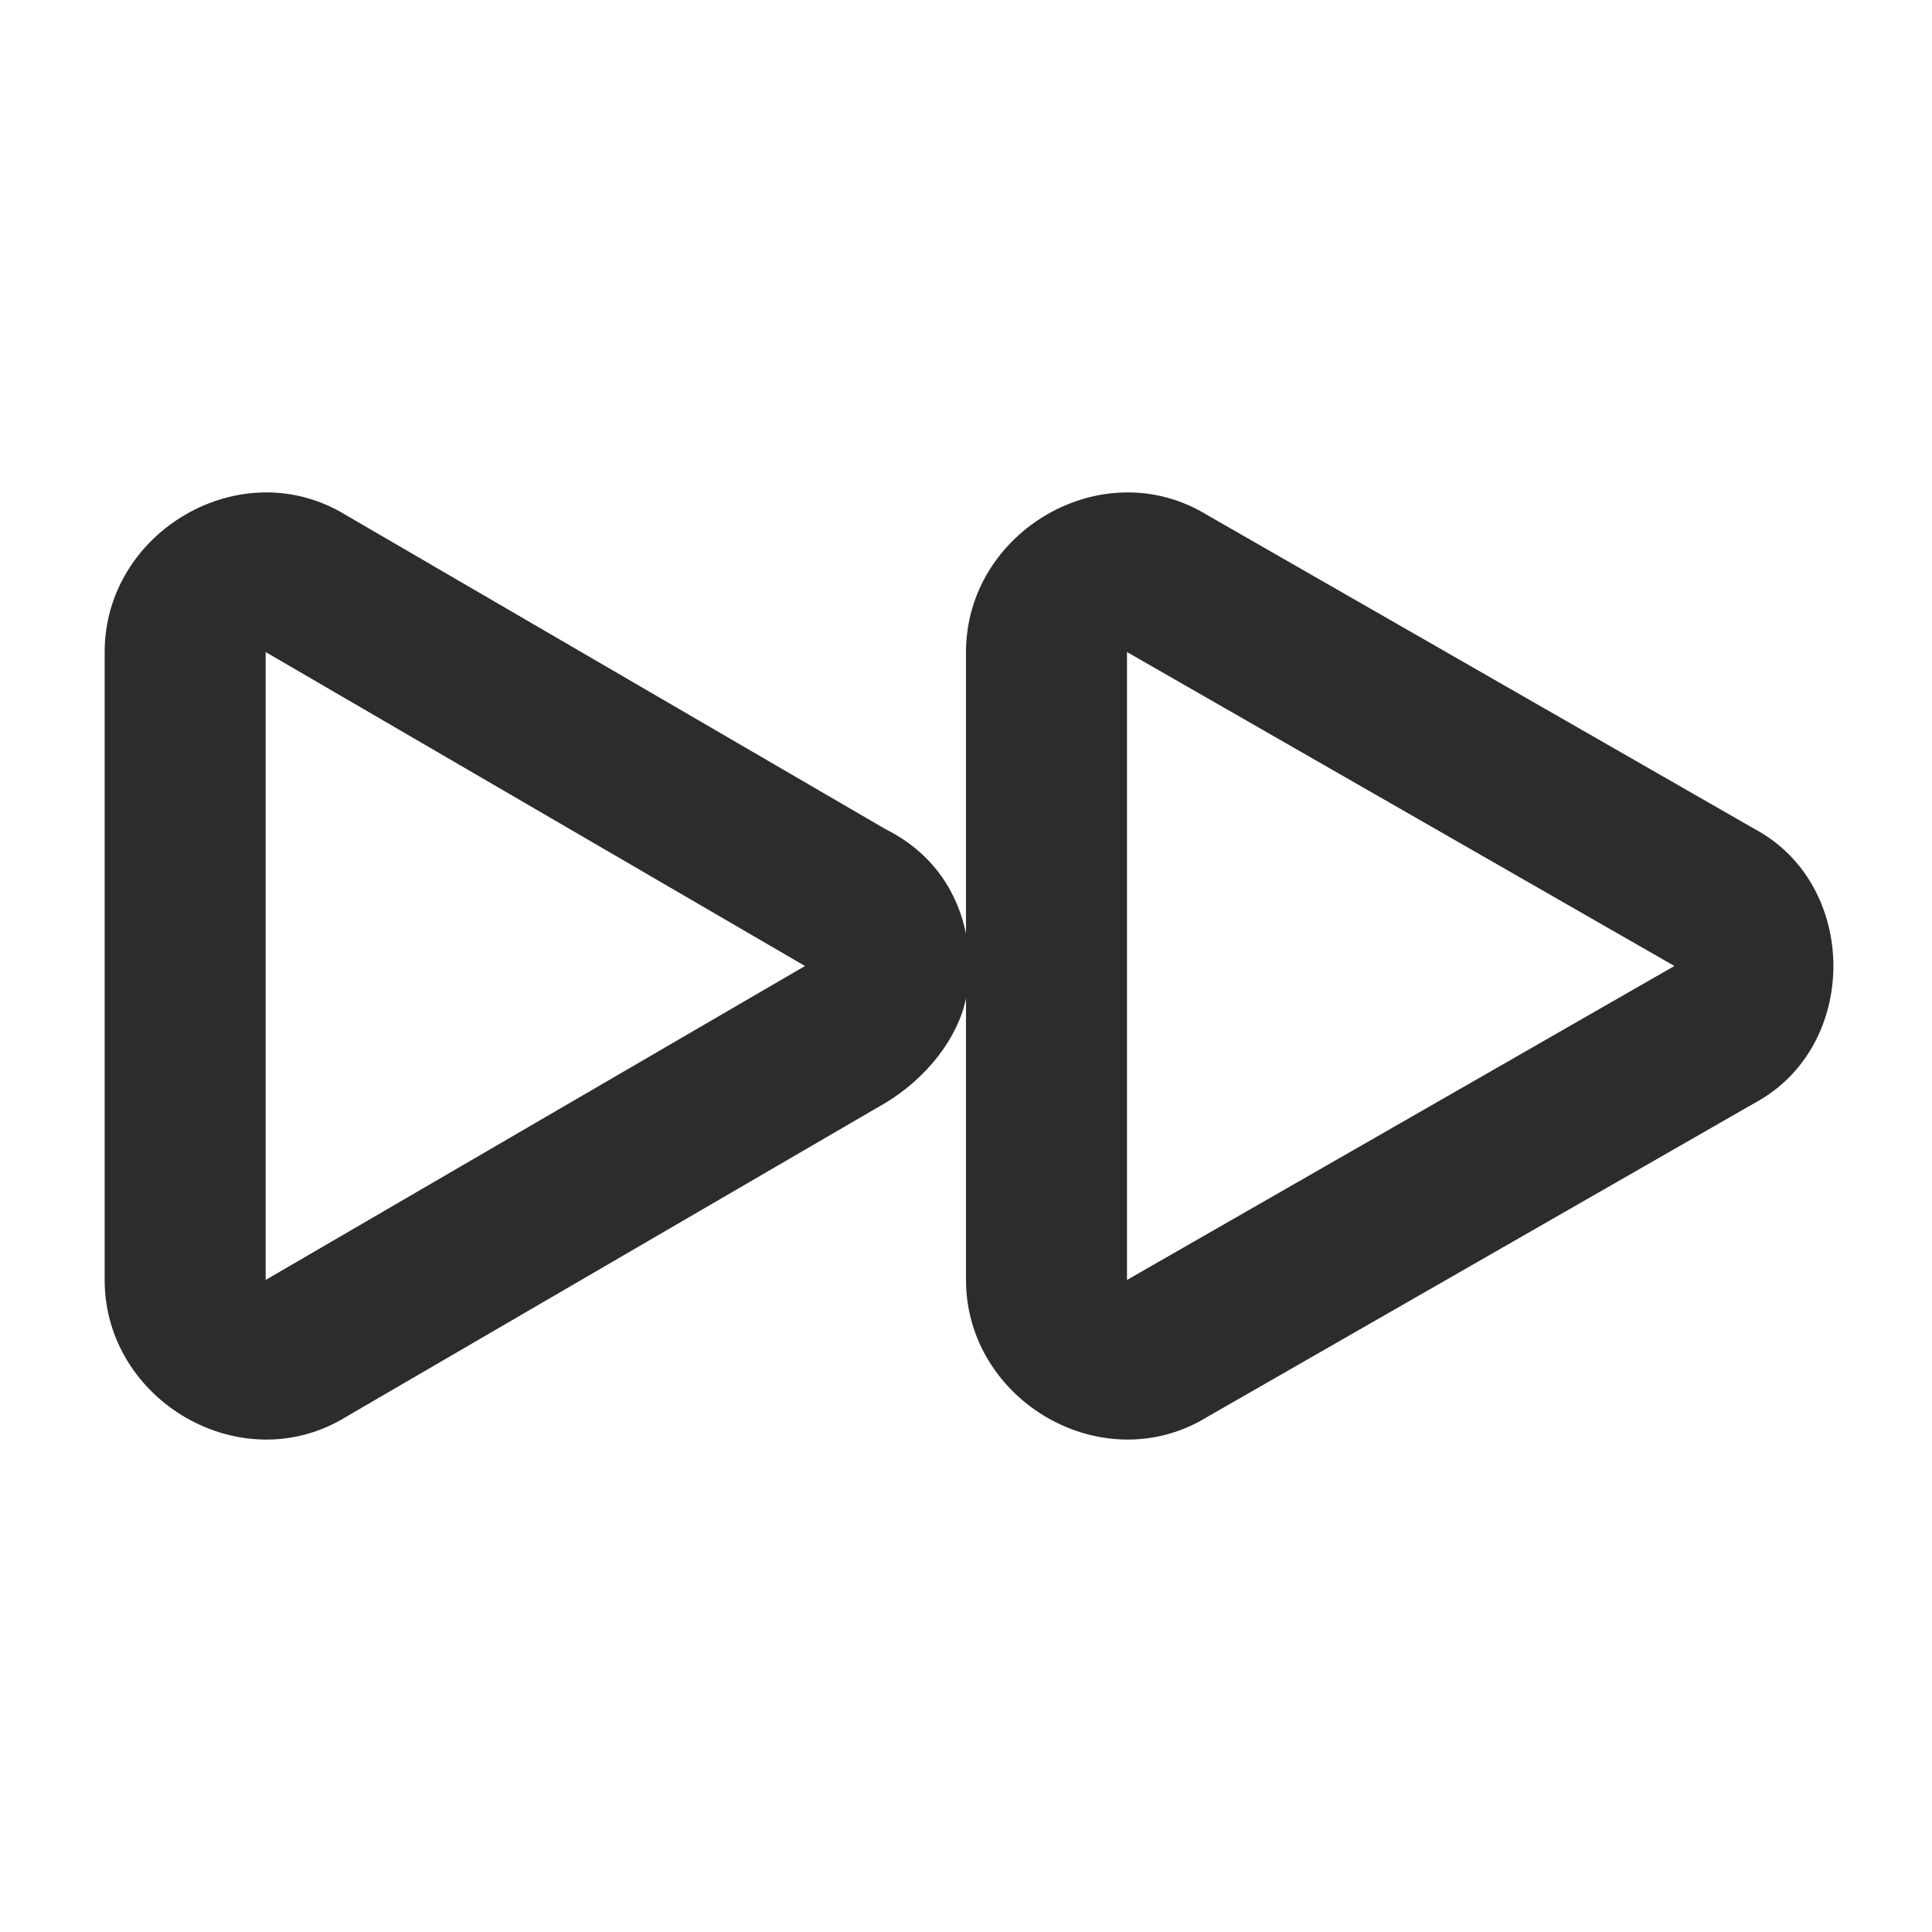 <?xml version="1.0" standalone="no"?><!DOCTYPE svg PUBLIC "-//W3C//DTD SVG 1.1//EN" "http://www.w3.org/Graphics/SVG/1.1/DTD/svg11.dtd"><svg class="icon" width="200px" height="200.00px" viewBox="0 0 1024 1024" version="1.1" xmlns="http://www.w3.org/2000/svg"><path fill="#2c2c2c" d="M930.133 439.467L640 273.067c-55.467-34.133-128 8.533-128 72.533v149.333c-4.267-21.333-17.067-42.667-42.667-55.467L183.467 273.067c-55.467-34.133-128 8.533-128 72.533v332.8c0 64 72.533 106.667 128 72.533l285.867-166.4c21.333-12.8 38.4-34.133 42.667-55.467v149.333c0 64 72.533 106.667 128 72.533l290.133-166.4c55.467-29.867 55.467-115.2 0-145.067zM140.8 678.4V345.6L426.667 512l-285.867 166.4z m456.533 0V345.6l290.133 166.4-290.133 166.4z"  /></svg>